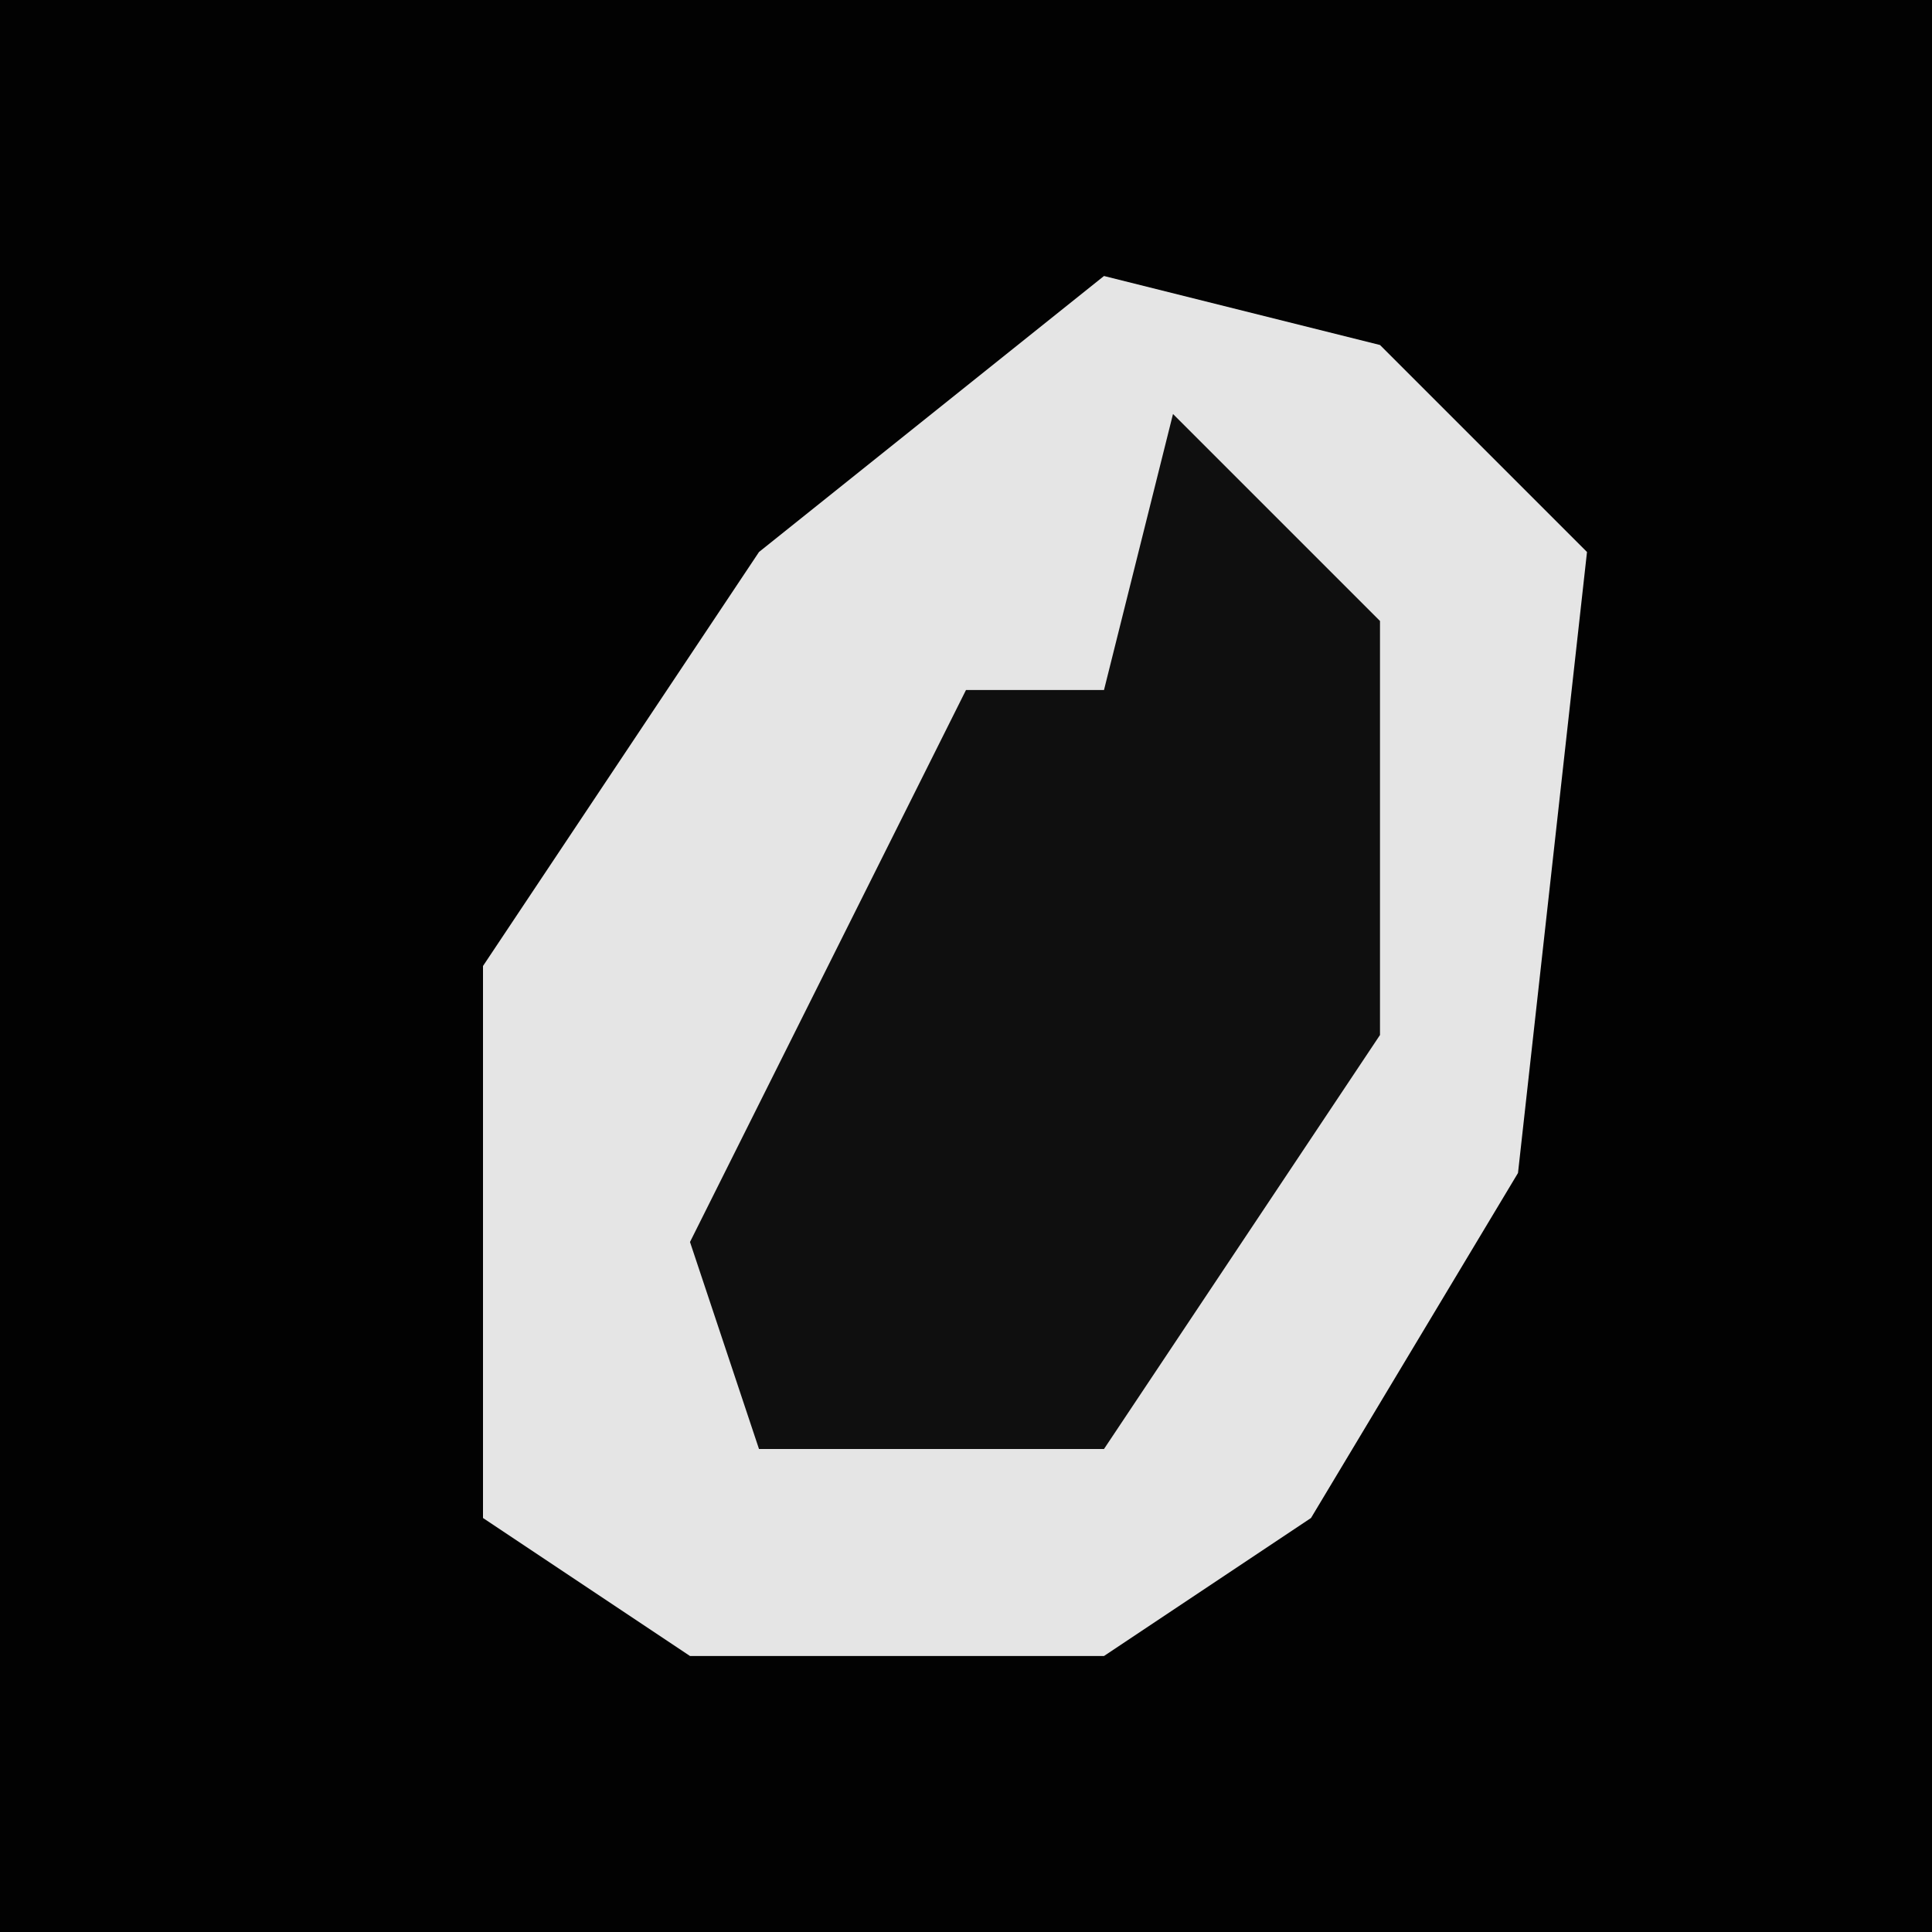 <?xml version="1.0" encoding="UTF-8"?>
<svg version="1.1" xmlns="http://www.w3.org/2000/svg" width="28" height="28">
<path d="M0,0 L28,0 L28,28 L0,28 Z " fill="#020202" transform="translate(0,0)"/>
<path d="M0,0 L4,1 L7,4 L6,13 L3,18 L0,20 L-6,20 L-9,18 L-9,10 L-5,4 Z " fill="#E5E5E5" transform="translate(16,4)"/>
<path d="M0,0 L3,3 L3,9 L-1,15 L-6,15 L-7,12 L-3,4 L-1,4 Z " fill="#0F0F0F" transform="translate(17,6)"/>
</svg>
